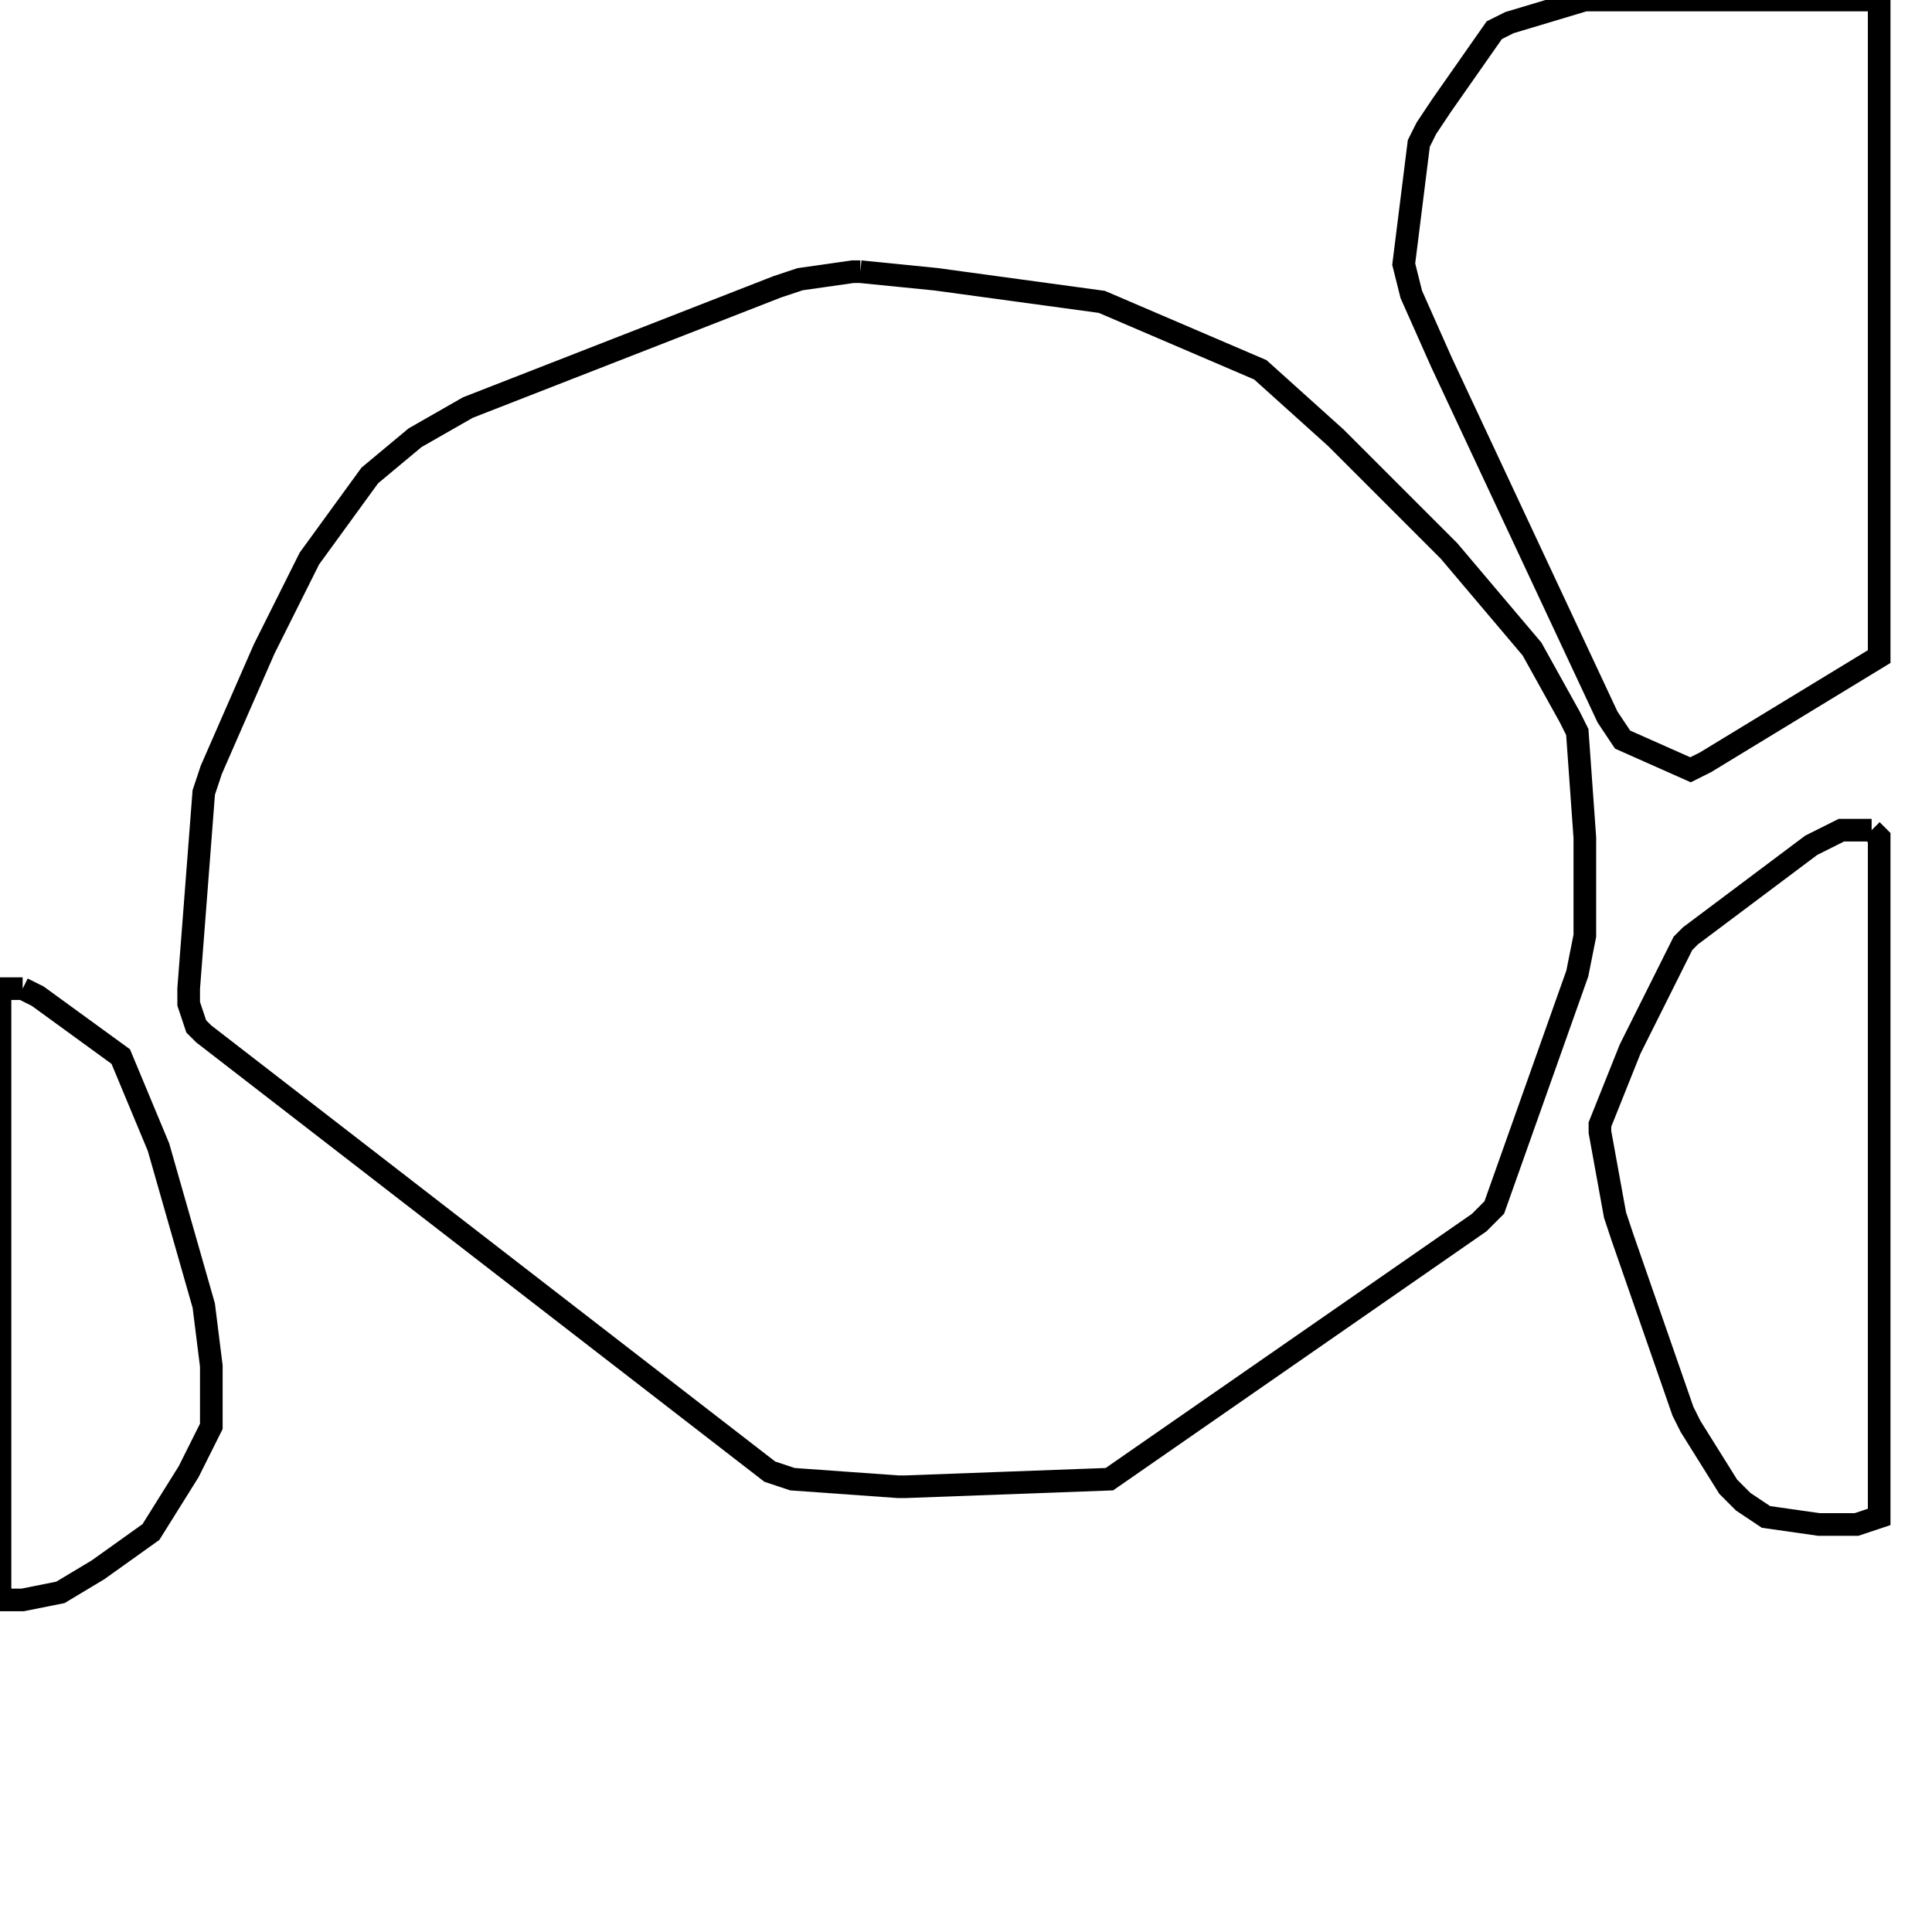 <svg width="256" height="256" xmlns="http://www.w3.org/2000/svg" fill-opacity="0" stroke="black" stroke-width="3" ><path d="M114 36 124 37 146 40 167 49 177 58 192 73 203 86 208 95 209 97 210 111 210 124 209 129 198 160 196 162 147 196 120 197 119 197 105 196 102 195 27 137 26 136 25 133 25 131 27 105 28 102 35 86 41 74 49 63 55 58 62 54 103 38 106 37 113 36 114 36 "/><path d="M249 0 249 87 226 101 224 102 215 98 213 95 191 48 187 39 186 35 188 19 189 17 191 14 198 4 200 3 210 0 249 0 "/><path d="M248 110 249 111 249 201 246 202 241 202 234 201 231 199 229 197 224 189 223 187 215 164 214 161 212 150 212 149 216 139 223 125 224 124 240 112 244 110 248 110 "/><path d="M3 131 5 132 16 140 21 152 27 173 28 181 28 189 25 195 20 203 13 208 8 211 3 212 0 212 0 131 3 131 "/></svg>